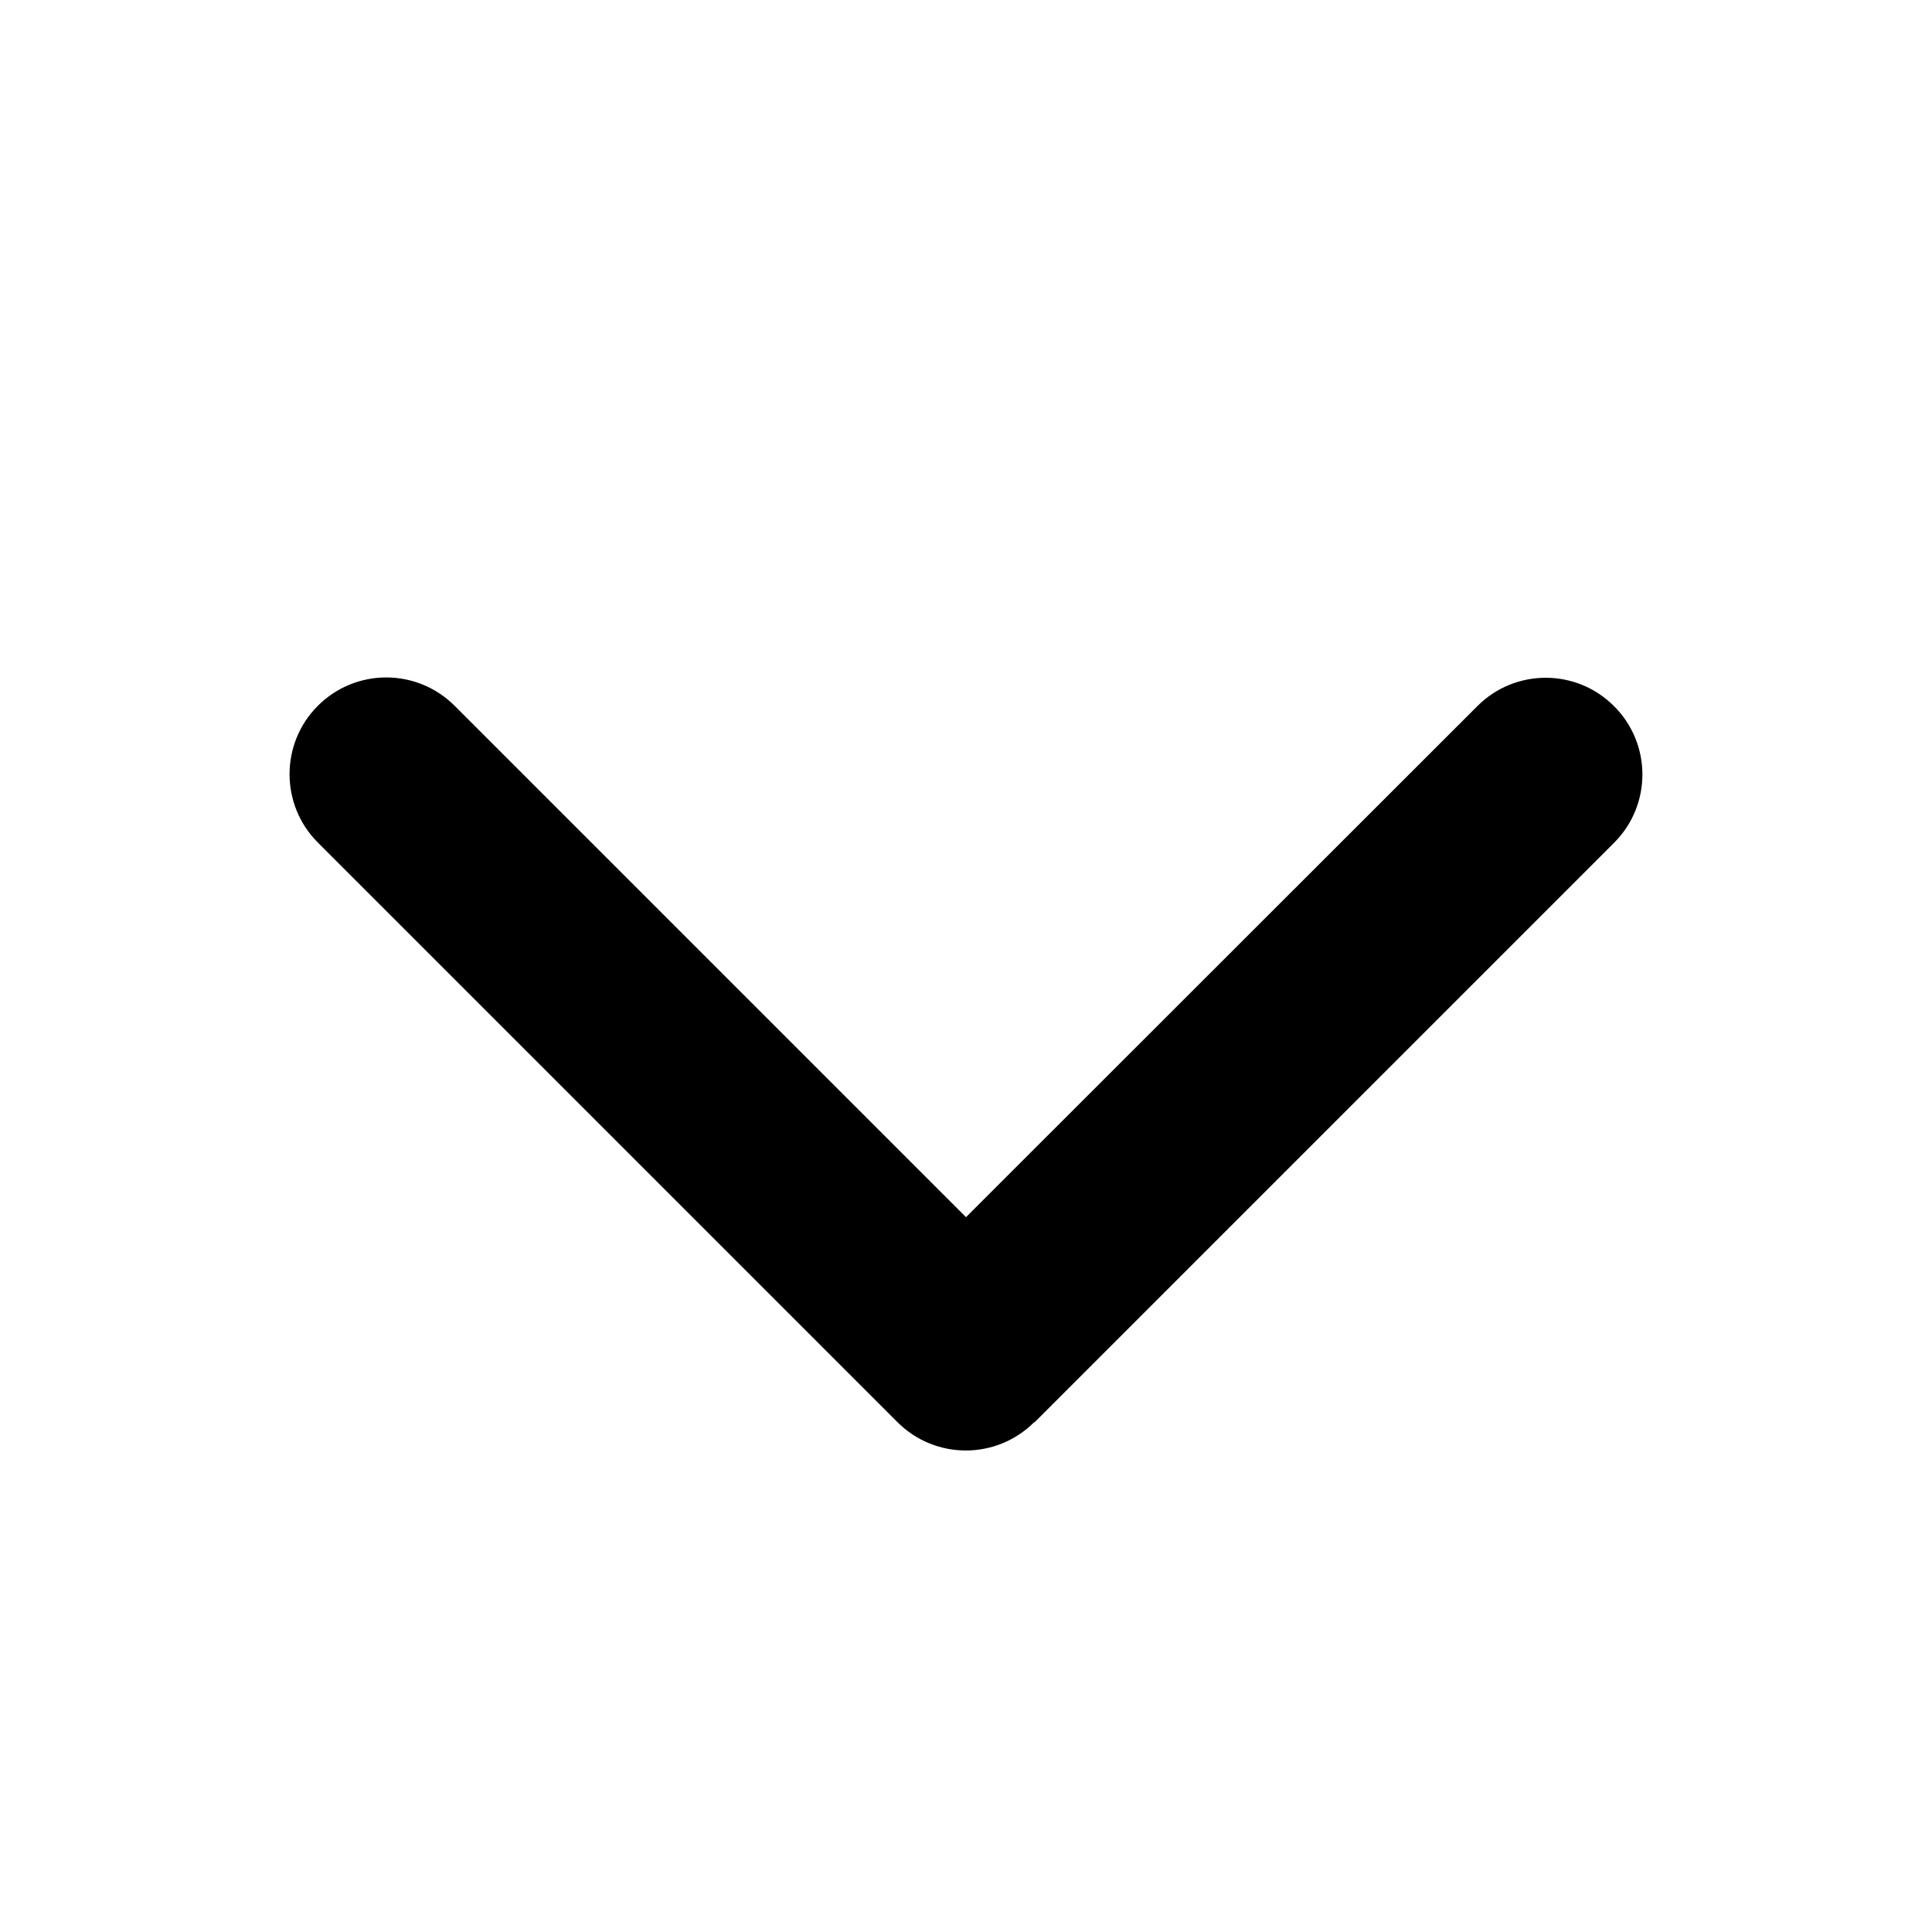 <svg width="12" height="12" viewBox="0 0 12 12" fill="none" xmlns="http://www.w3.org/2000/svg">
<path d="M6.424 8.833C6.189 9.068 5.809 9.068 5.574 8.833L1.974 5.233C1.74 4.999 1.74 4.618 1.974 4.384C2.209 4.149 2.589 4.149 2.824 4.384L6 7.56L9.176 4.386C9.41 4.151 9.791 4.151 10.025 4.386C10.26 4.62 10.26 5.001 10.025 5.235L6.425 8.835L6.424 8.833Z" fill="black"/>
</svg>
